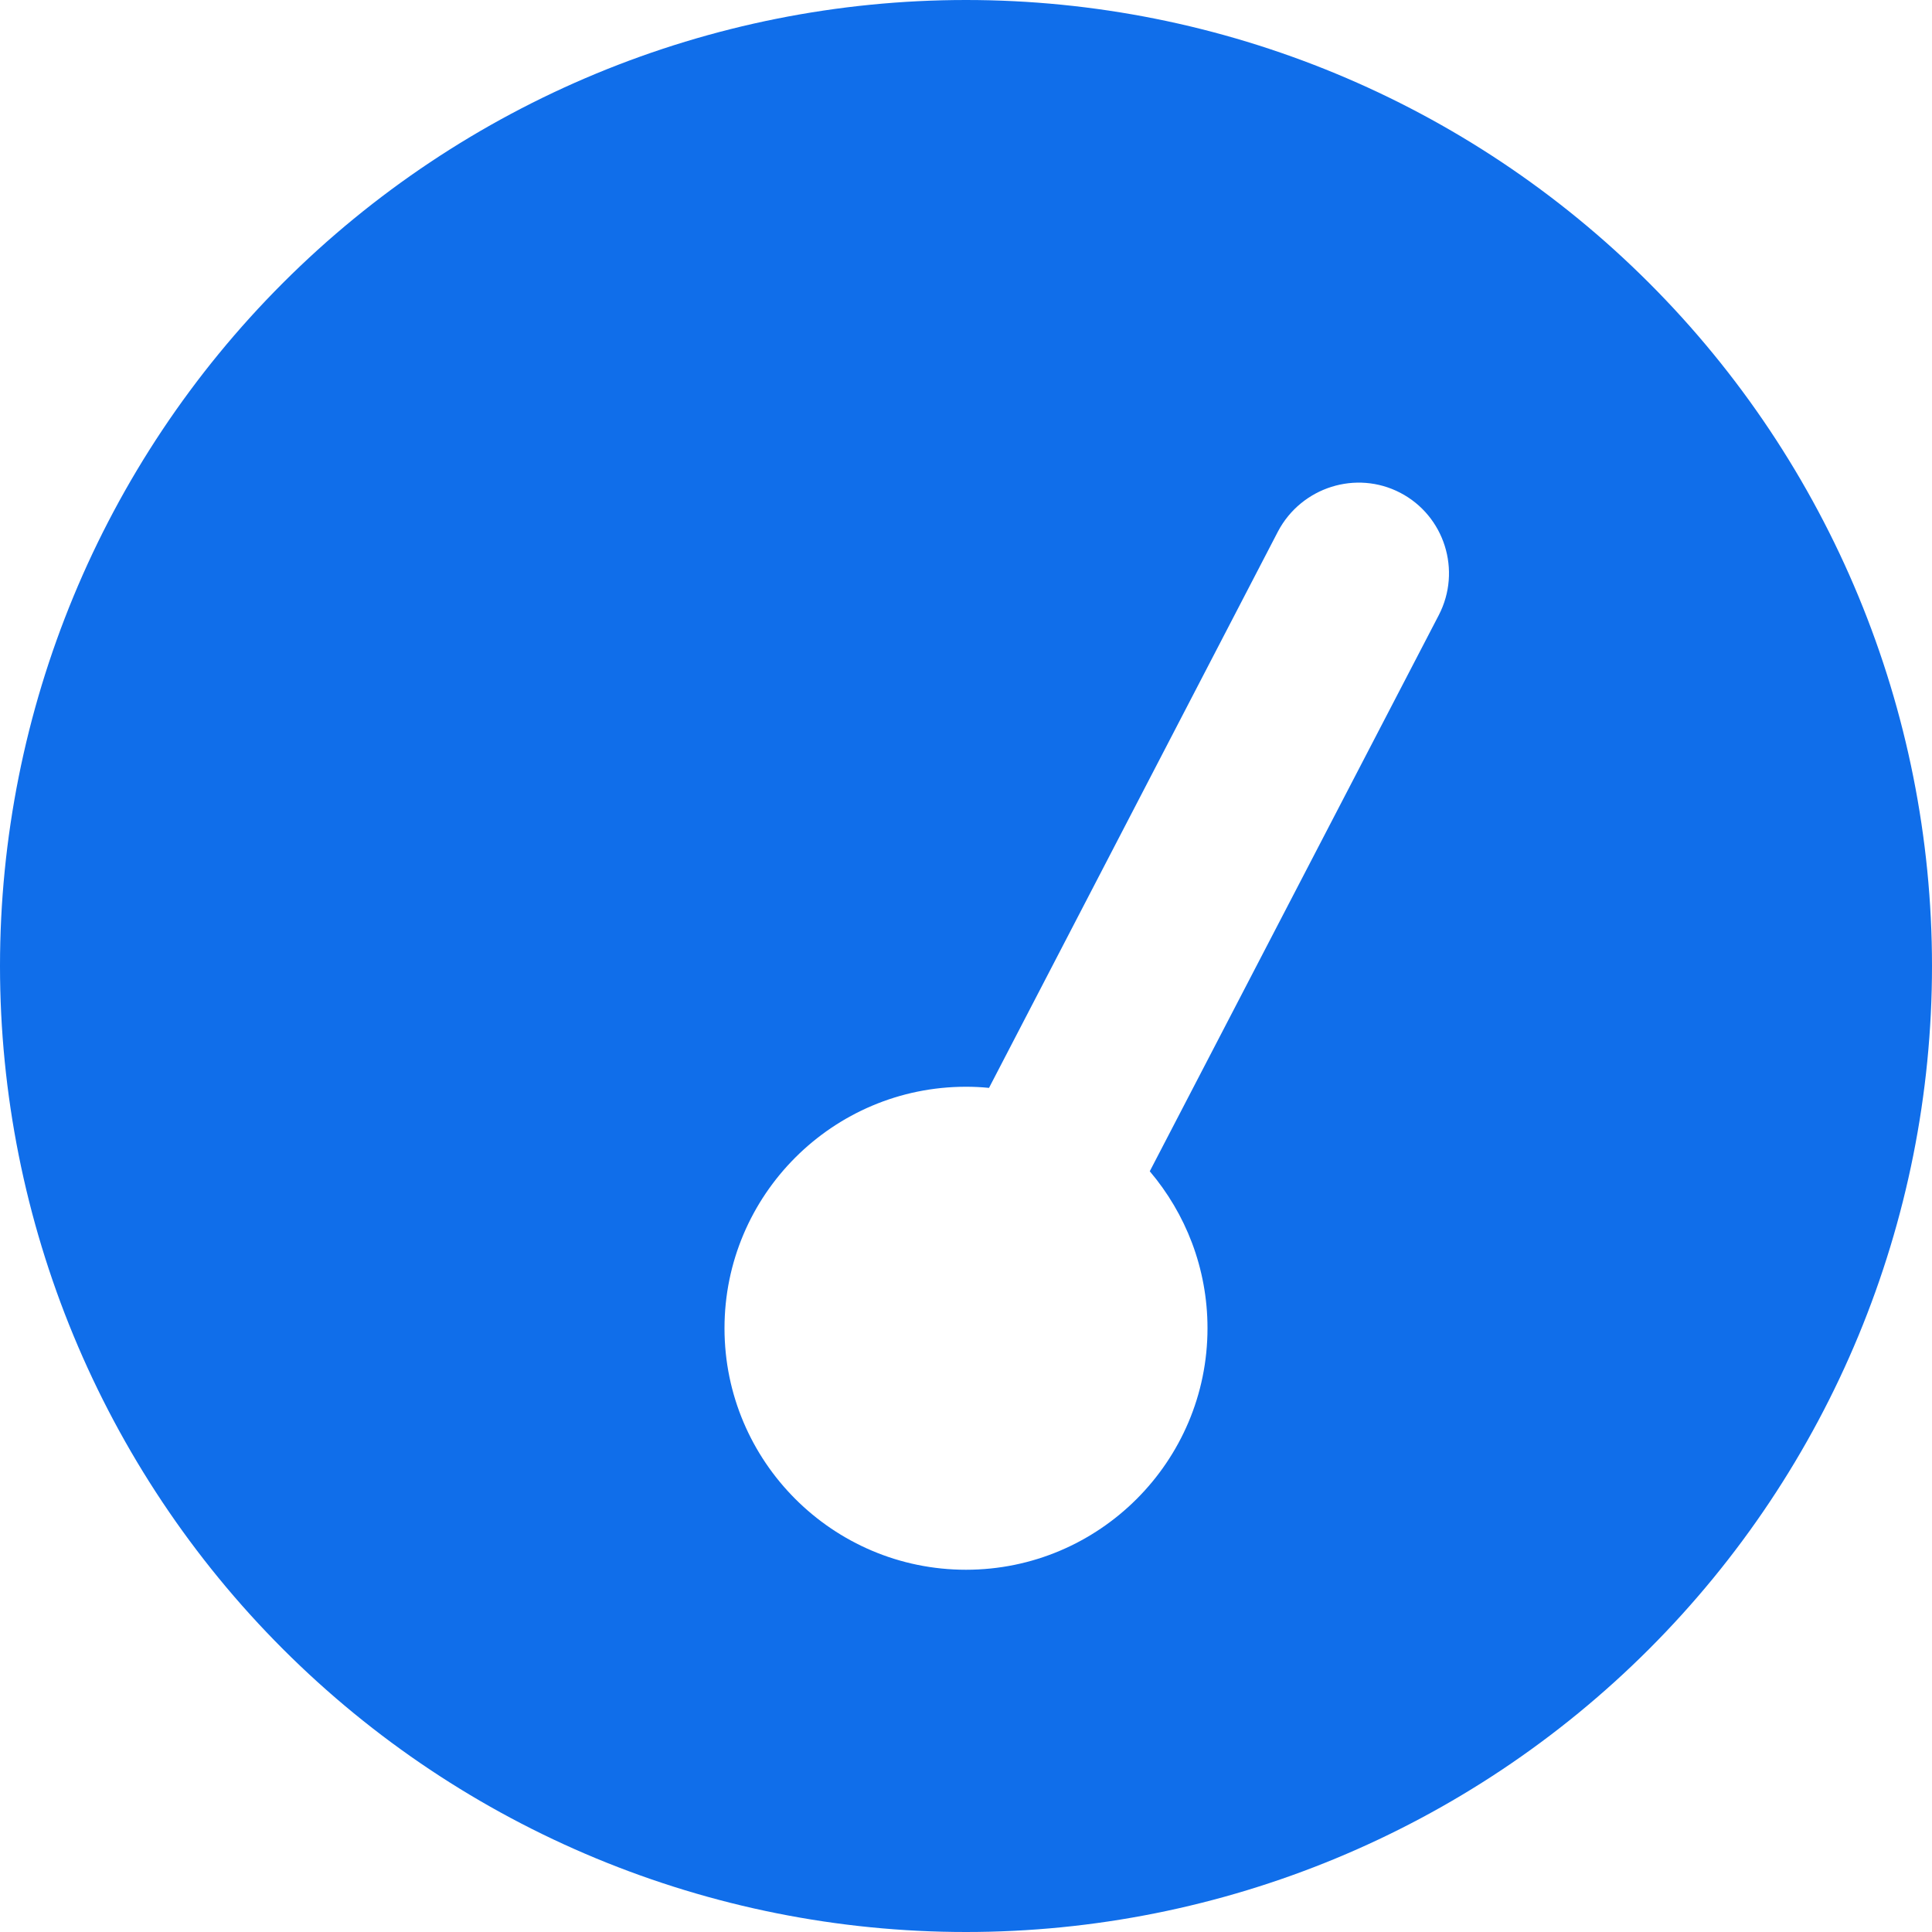 <svg width="512" height="512" viewBox="0 0 512 512" fill="none" xmlns="http://www.w3.org/2000/svg">
<g clip-path="url(#clip0_12_4)">
<path d="M0 256C0 188.105 26.971 122.99 74.981 74.981C122.99 26.971 188.105 0 256 0C323.895 0 389.01 26.971 437.019 74.981C485.029 122.99 512 188.105 512 256C512 323.895 485.029 389.01 437.019 437.019C389.01 485.029 323.895 512 256 512C188.105 512 122.99 485.029 74.981 437.019C26.971 389.01 0 323.895 0 256ZM320 352C320 336.1 314.2 321.6 304.7 310.4L381.3 163C387.4 151.2 382.8 136.7 371.1 130.6C359.4 124.5 344.9 129.1 338.7 140.8L262.1 288.3C260.1 288.1 258.1 288 256 288C220.7 288 192 316.7 192 352C192 387.3 220.7 416 256 416C291.3 416 320 387.3 320 352Z" fill="#106EEA"/>
</g>
<defs>
<clipPath id="clip0_12_4">
<rect width="512" height="512" fill="white"/>
</clipPath>
</defs>
</svg>
